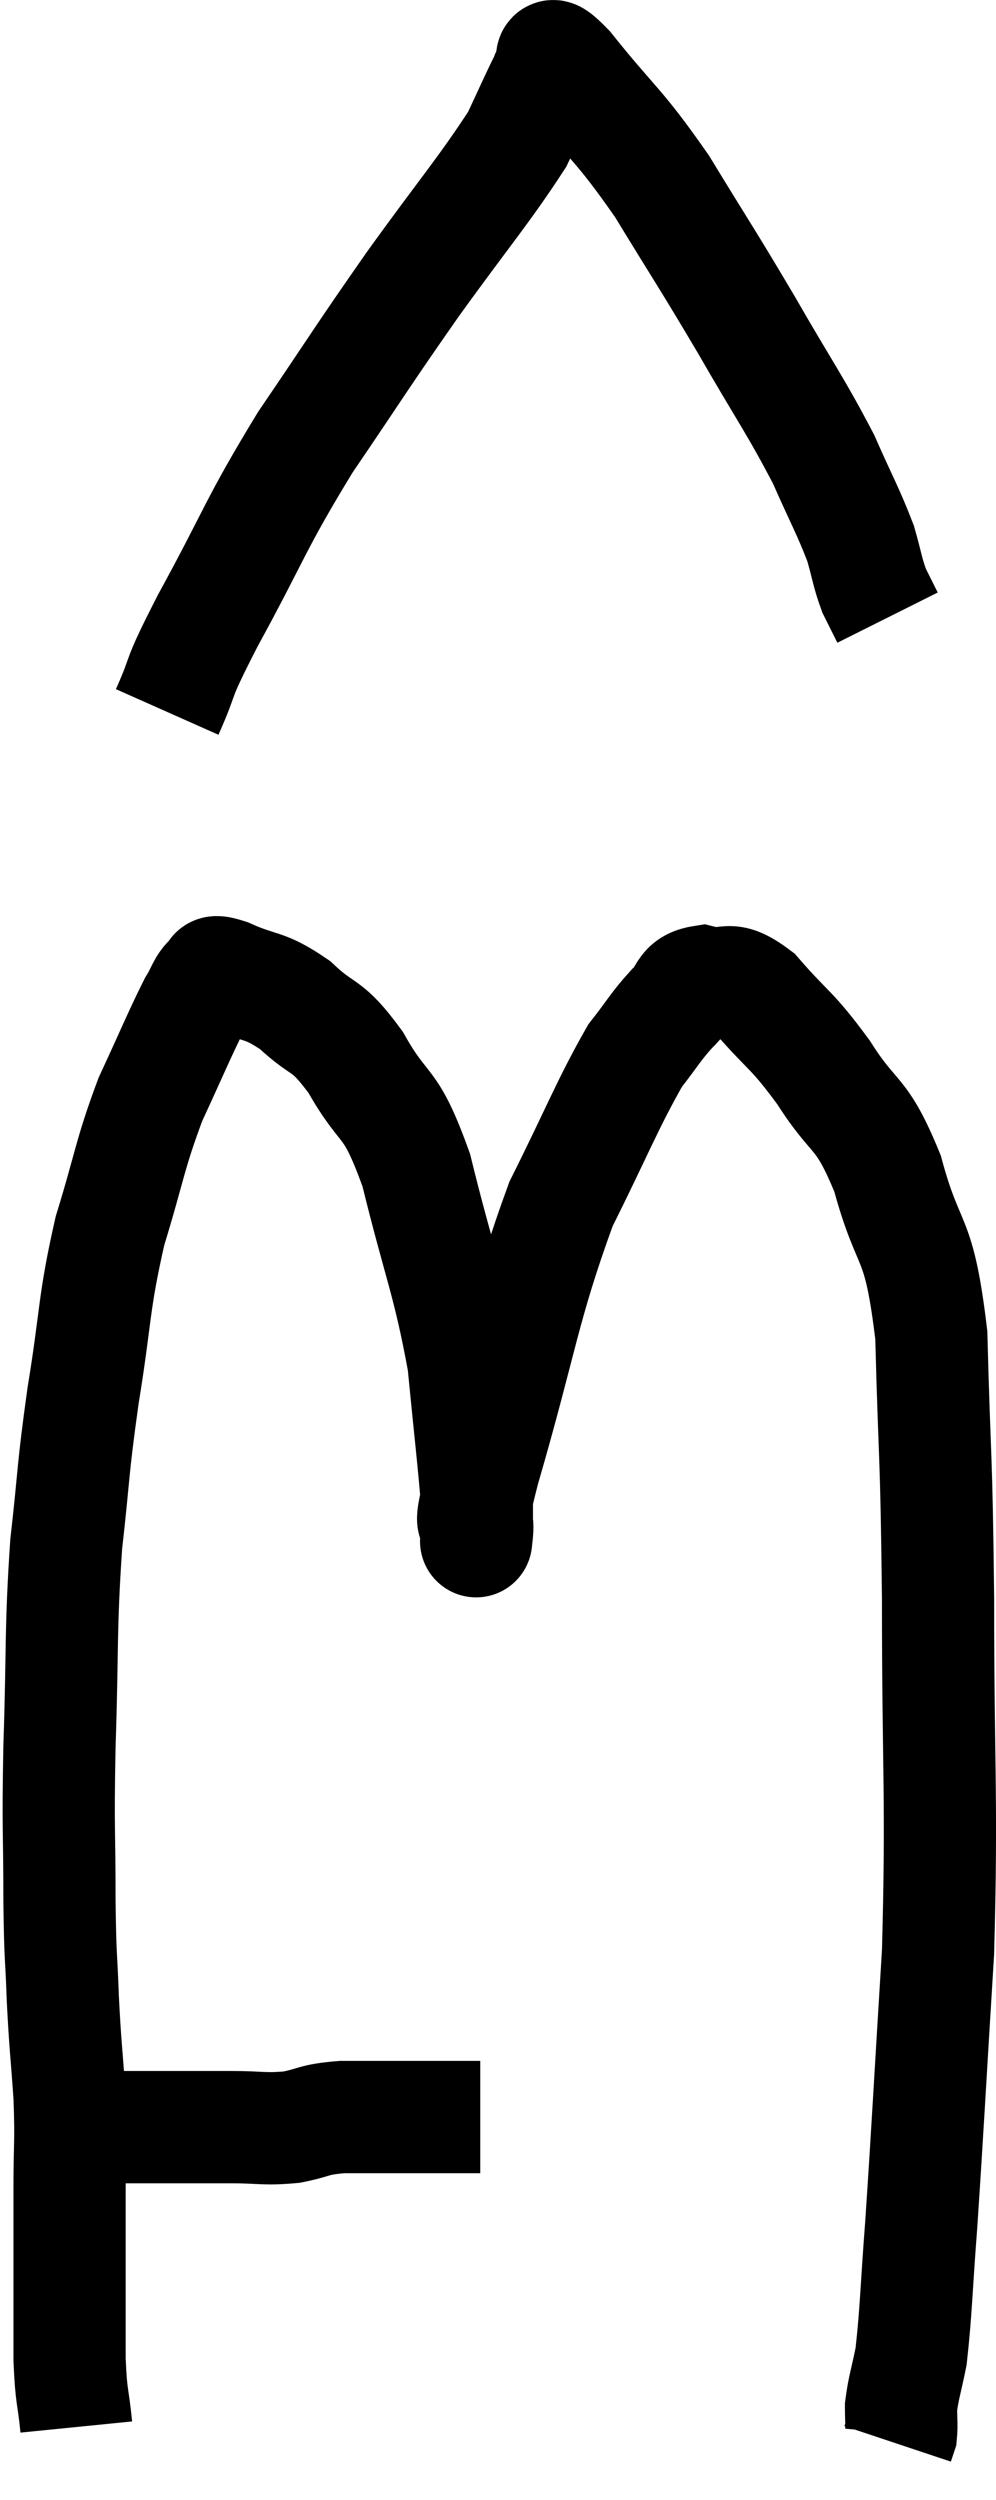 <svg xmlns="http://www.w3.org/2000/svg" viewBox="10.52 1.362 17.753 44.518" width="17.753" height="44.518"><path d="M 11.52 39.18 C 11.85 39.21, 11.715 39.225, 12.18 39.24 C 12.78 39.24, 12.765 39.24, 13.38 39.24 C 14.01 39.24, 14.055 39.24, 14.64 39.24 C 15.18 39.24, 15.225 39.285, 15.72 39.24 C 16.17 39.15, 16.08 39.105, 16.62 39.06 C 17.25 39.06, 17.34 39.06, 17.88 39.06 C 18.33 39.06, 18.48 39.06, 18.78 39.06 C 18.93 39.06, 19.005 39.06, 19.08 39.06 L 19.08 39.06" fill="none" stroke="black" stroke-width="2"></path><path d="M 11.88 44.58 C 11.82 43.98, 11.79 44.085, 11.76 43.38 C 11.76 42.57, 11.76 42.525, 11.76 41.76 C 11.76 41.04, 11.76 41.085, 11.76 40.32 C 11.76 39.51, 11.79 39.54, 11.76 38.7 C 11.7 37.83, 11.685 37.83, 11.64 36.96 C 11.61 36.09, 11.595 36.345, 11.58 35.22 C 11.58 33.84, 11.55 34.05, 11.58 32.46 C 11.64 30.66, 11.595 30.42, 11.7 28.86 C 11.85 27.54, 11.805 27.615, 12 26.22 C 12.24 24.75, 12.18 24.6, 12.48 23.28 C 12.84 22.11, 12.825 21.945, 13.2 20.94 C 13.59 20.1, 13.71 19.8, 13.98 19.26 C 14.13 19.02, 14.13 18.915, 14.28 18.78 C 14.43 18.75, 14.205 18.6, 14.58 18.72 C 15.18 18.99, 15.21 18.87, 15.78 19.26 C 16.32 19.77, 16.32 19.545, 16.86 20.28 C 17.4 21.24, 17.46 20.865, 17.94 22.2 C 18.36 23.91, 18.51 24.15, 18.78 25.62 C 18.9 26.85, 18.96 27.345, 19.02 28.08 C 19.02 28.32, 19.02 28.41, 19.02 28.56 C 19.02 28.62, 19.02 28.65, 19.02 28.68 C 19.02 28.68, 18.99 28.965, 19.02 28.68 C 19.08 28.11, 18.765 29.01, 19.14 27.54 C 19.83 25.17, 19.845 24.645, 20.52 22.8 C 21.18 21.48, 21.345 21.03, 21.84 20.16 C 22.17 19.74, 22.2 19.65, 22.5 19.32 C 22.77 19.08, 22.665 18.9, 23.04 18.84 C 23.52 18.96, 23.46 18.675, 24 19.08 C 24.6 19.77, 24.615 19.665, 25.2 20.46 C 25.77 21.36, 25.86 21.09, 26.34 22.26 C 26.73 23.7, 26.895 23.25, 27.12 25.14 C 27.18 27.48, 27.21 27.075, 27.24 29.82 C 27.24 32.97, 27.315 33.33, 27.24 36.12 C 27.09 38.55, 27.06 39.18, 26.94 40.98 C 26.85 42.15, 26.85 42.51, 26.76 43.32 C 26.67 43.77, 26.625 43.875, 26.58 44.22 C 26.58 44.46, 26.595 44.535, 26.58 44.7 L 26.52 44.88" fill="none" stroke="black" stroke-width="2"></path><path d="M 13.5 14.04 C 13.86 13.23, 13.605 13.62, 14.22 12.42 C 15.09 10.83, 15.045 10.74, 15.96 9.24 C 16.92 7.83, 16.935 7.77, 17.88 6.42 C 18.81 5.13, 19.155 4.74, 19.74 3.84 C 19.98 3.33, 20.07 3.12, 20.22 2.82 C 20.28 2.73, 20.235 2.7, 20.34 2.64 C 20.49 2.61, 20.145 2.07, 20.64 2.58 C 21.48 3.63, 21.525 3.54, 22.32 4.68 C 23.07 5.91, 23.1 5.925, 23.82 7.14 C 24.51 8.34, 24.69 8.565, 25.2 9.54 C 25.53 10.29, 25.635 10.455, 25.86 11.04 C 25.98 11.46, 25.98 11.55, 26.1 11.88 C 26.22 12.12, 26.28 12.24, 26.34 12.36 L 26.34 12.36" fill="none" stroke="black" stroke-width="2"></path></svg>